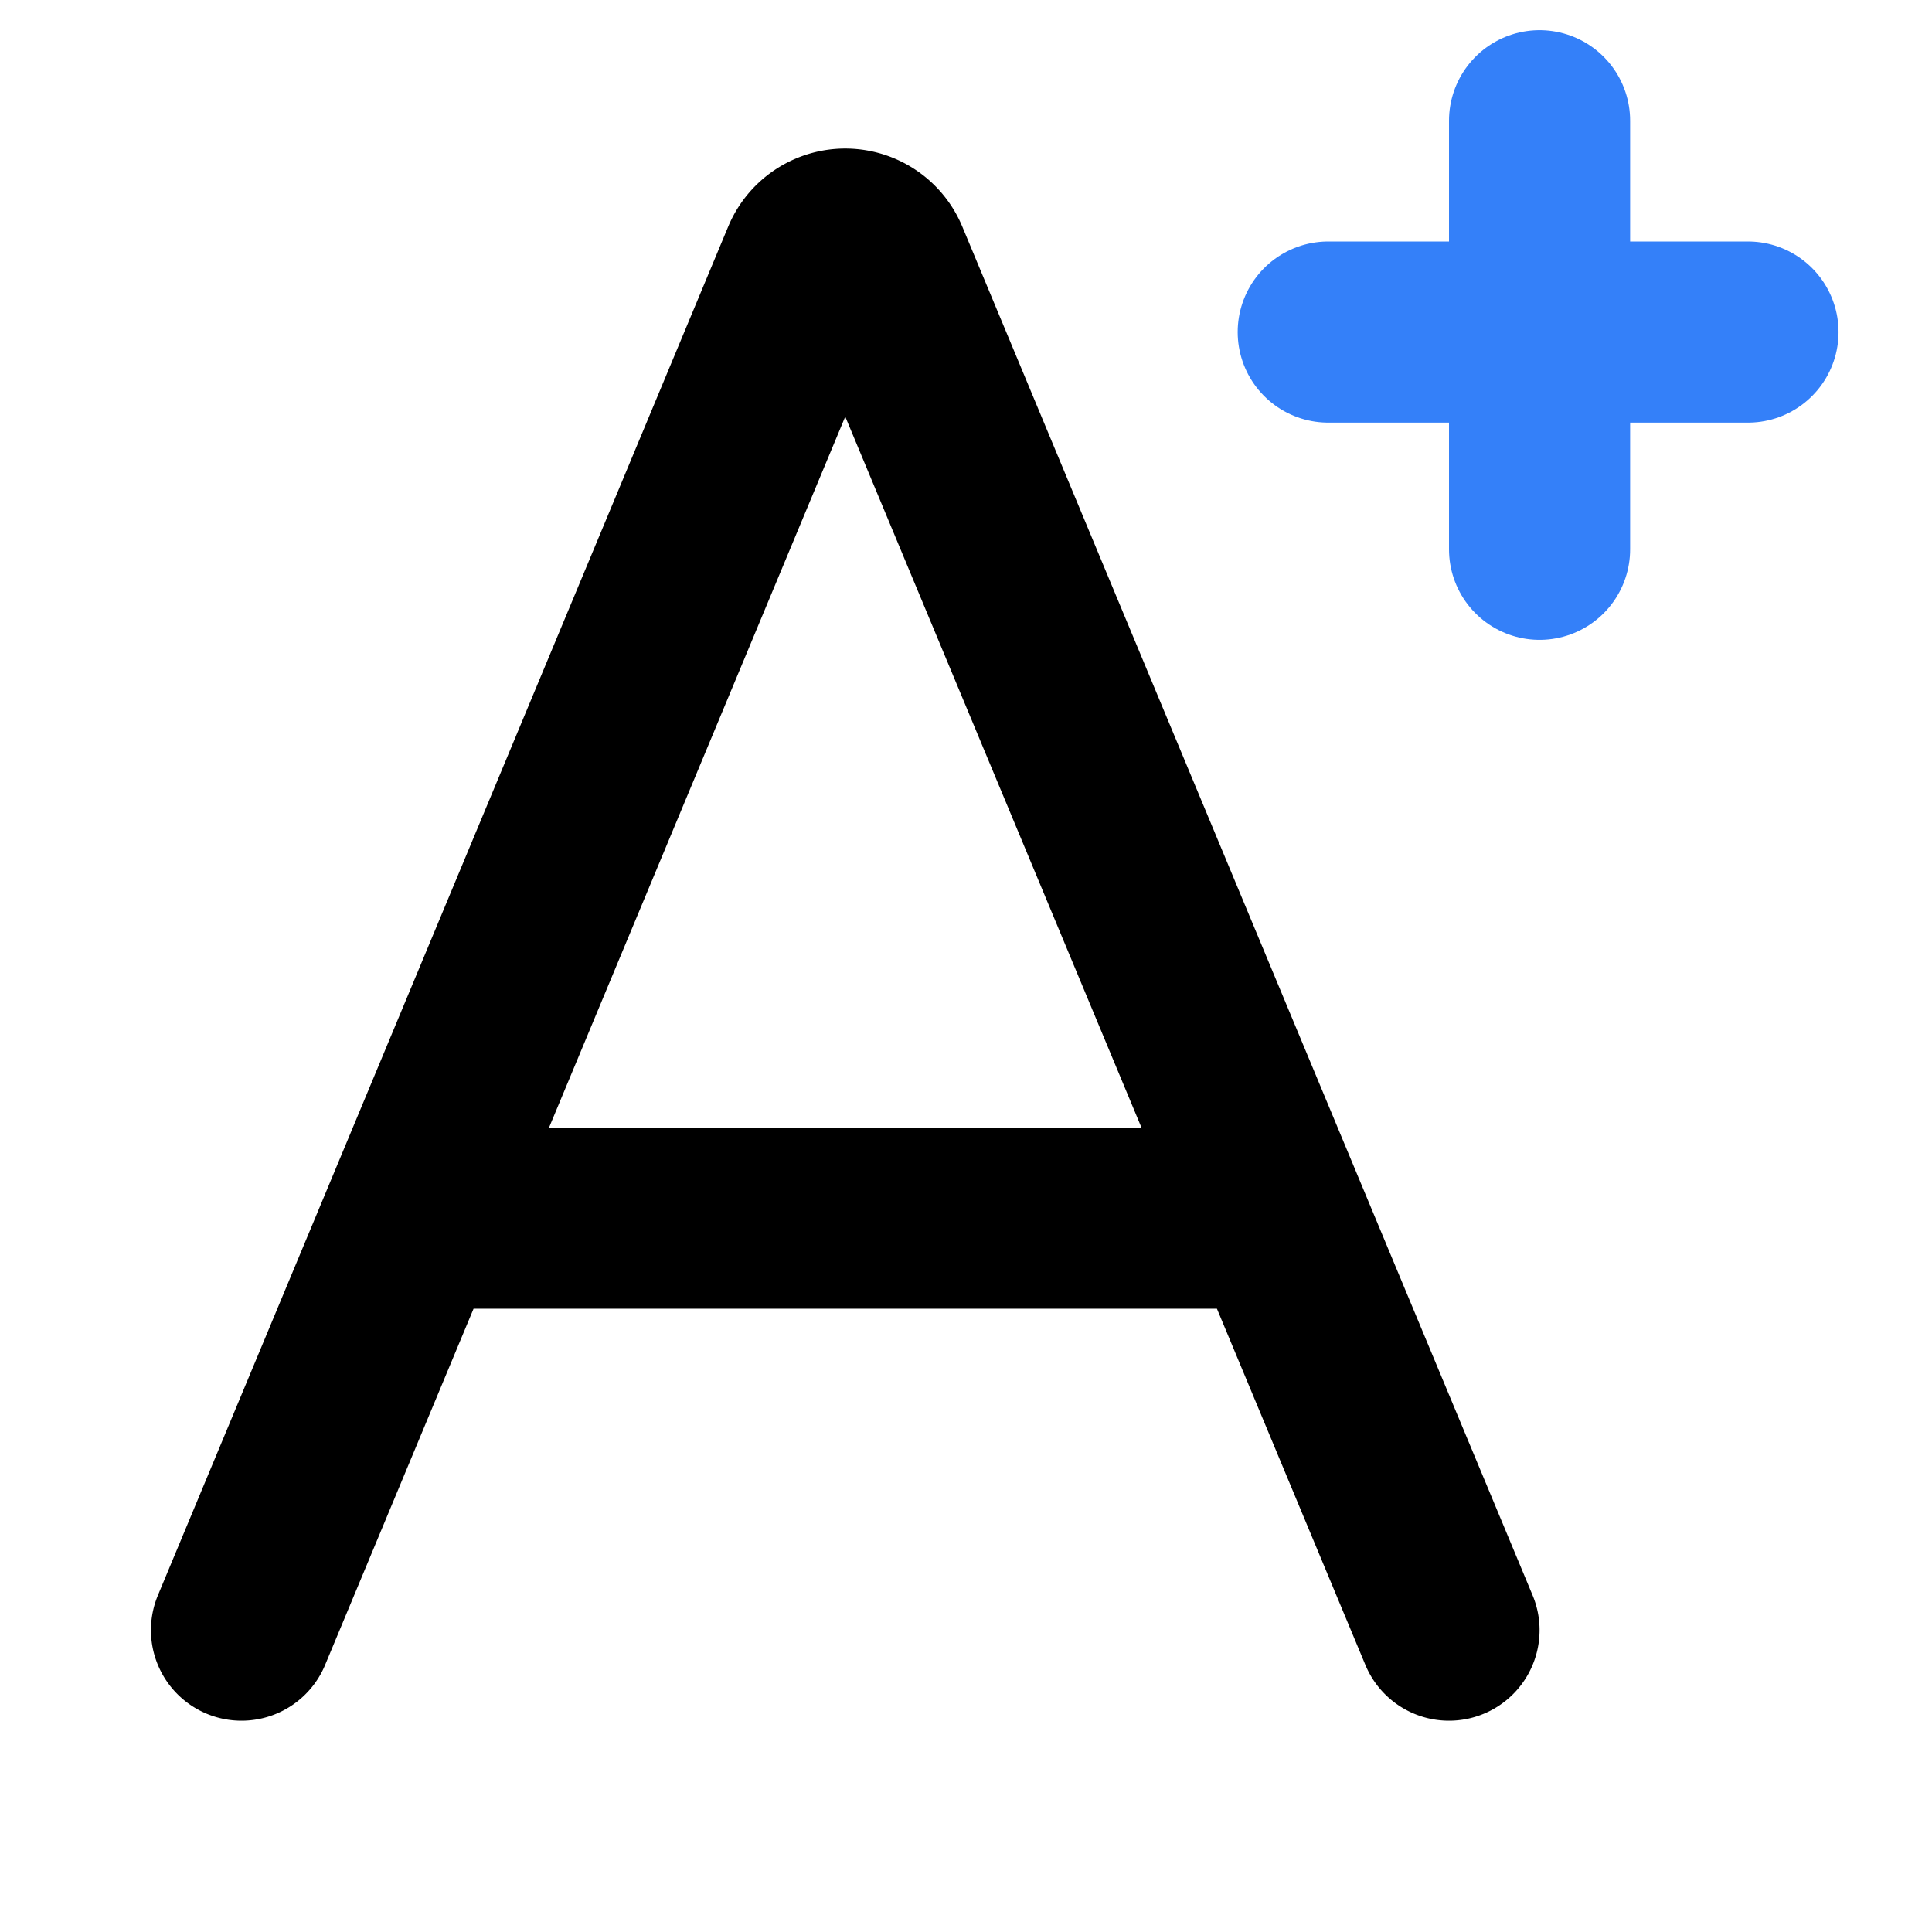 <svg xmlns="http://www.w3.org/2000/svg" width="16" height="16" viewBox="0 0 16 16" fill="none" stroke-width="1.5"><path d="M2 13.5l1.422-3.412m0 0l3.301-7.923a.3.3 0 0 1 .554 0l3.301 7.923m-7.156 0h7.156m0 0L12 13.5" stroke-linecap="round" fill="none" vector-effect="non-scaling-stroke" stroke="currentColor"/><path d="M11 2.75h3.476M12.75 4.549V1" stroke-linecap="round" fill="none" vector-effect="non-scaling-stroke" stroke="#3480f9"/></svg>